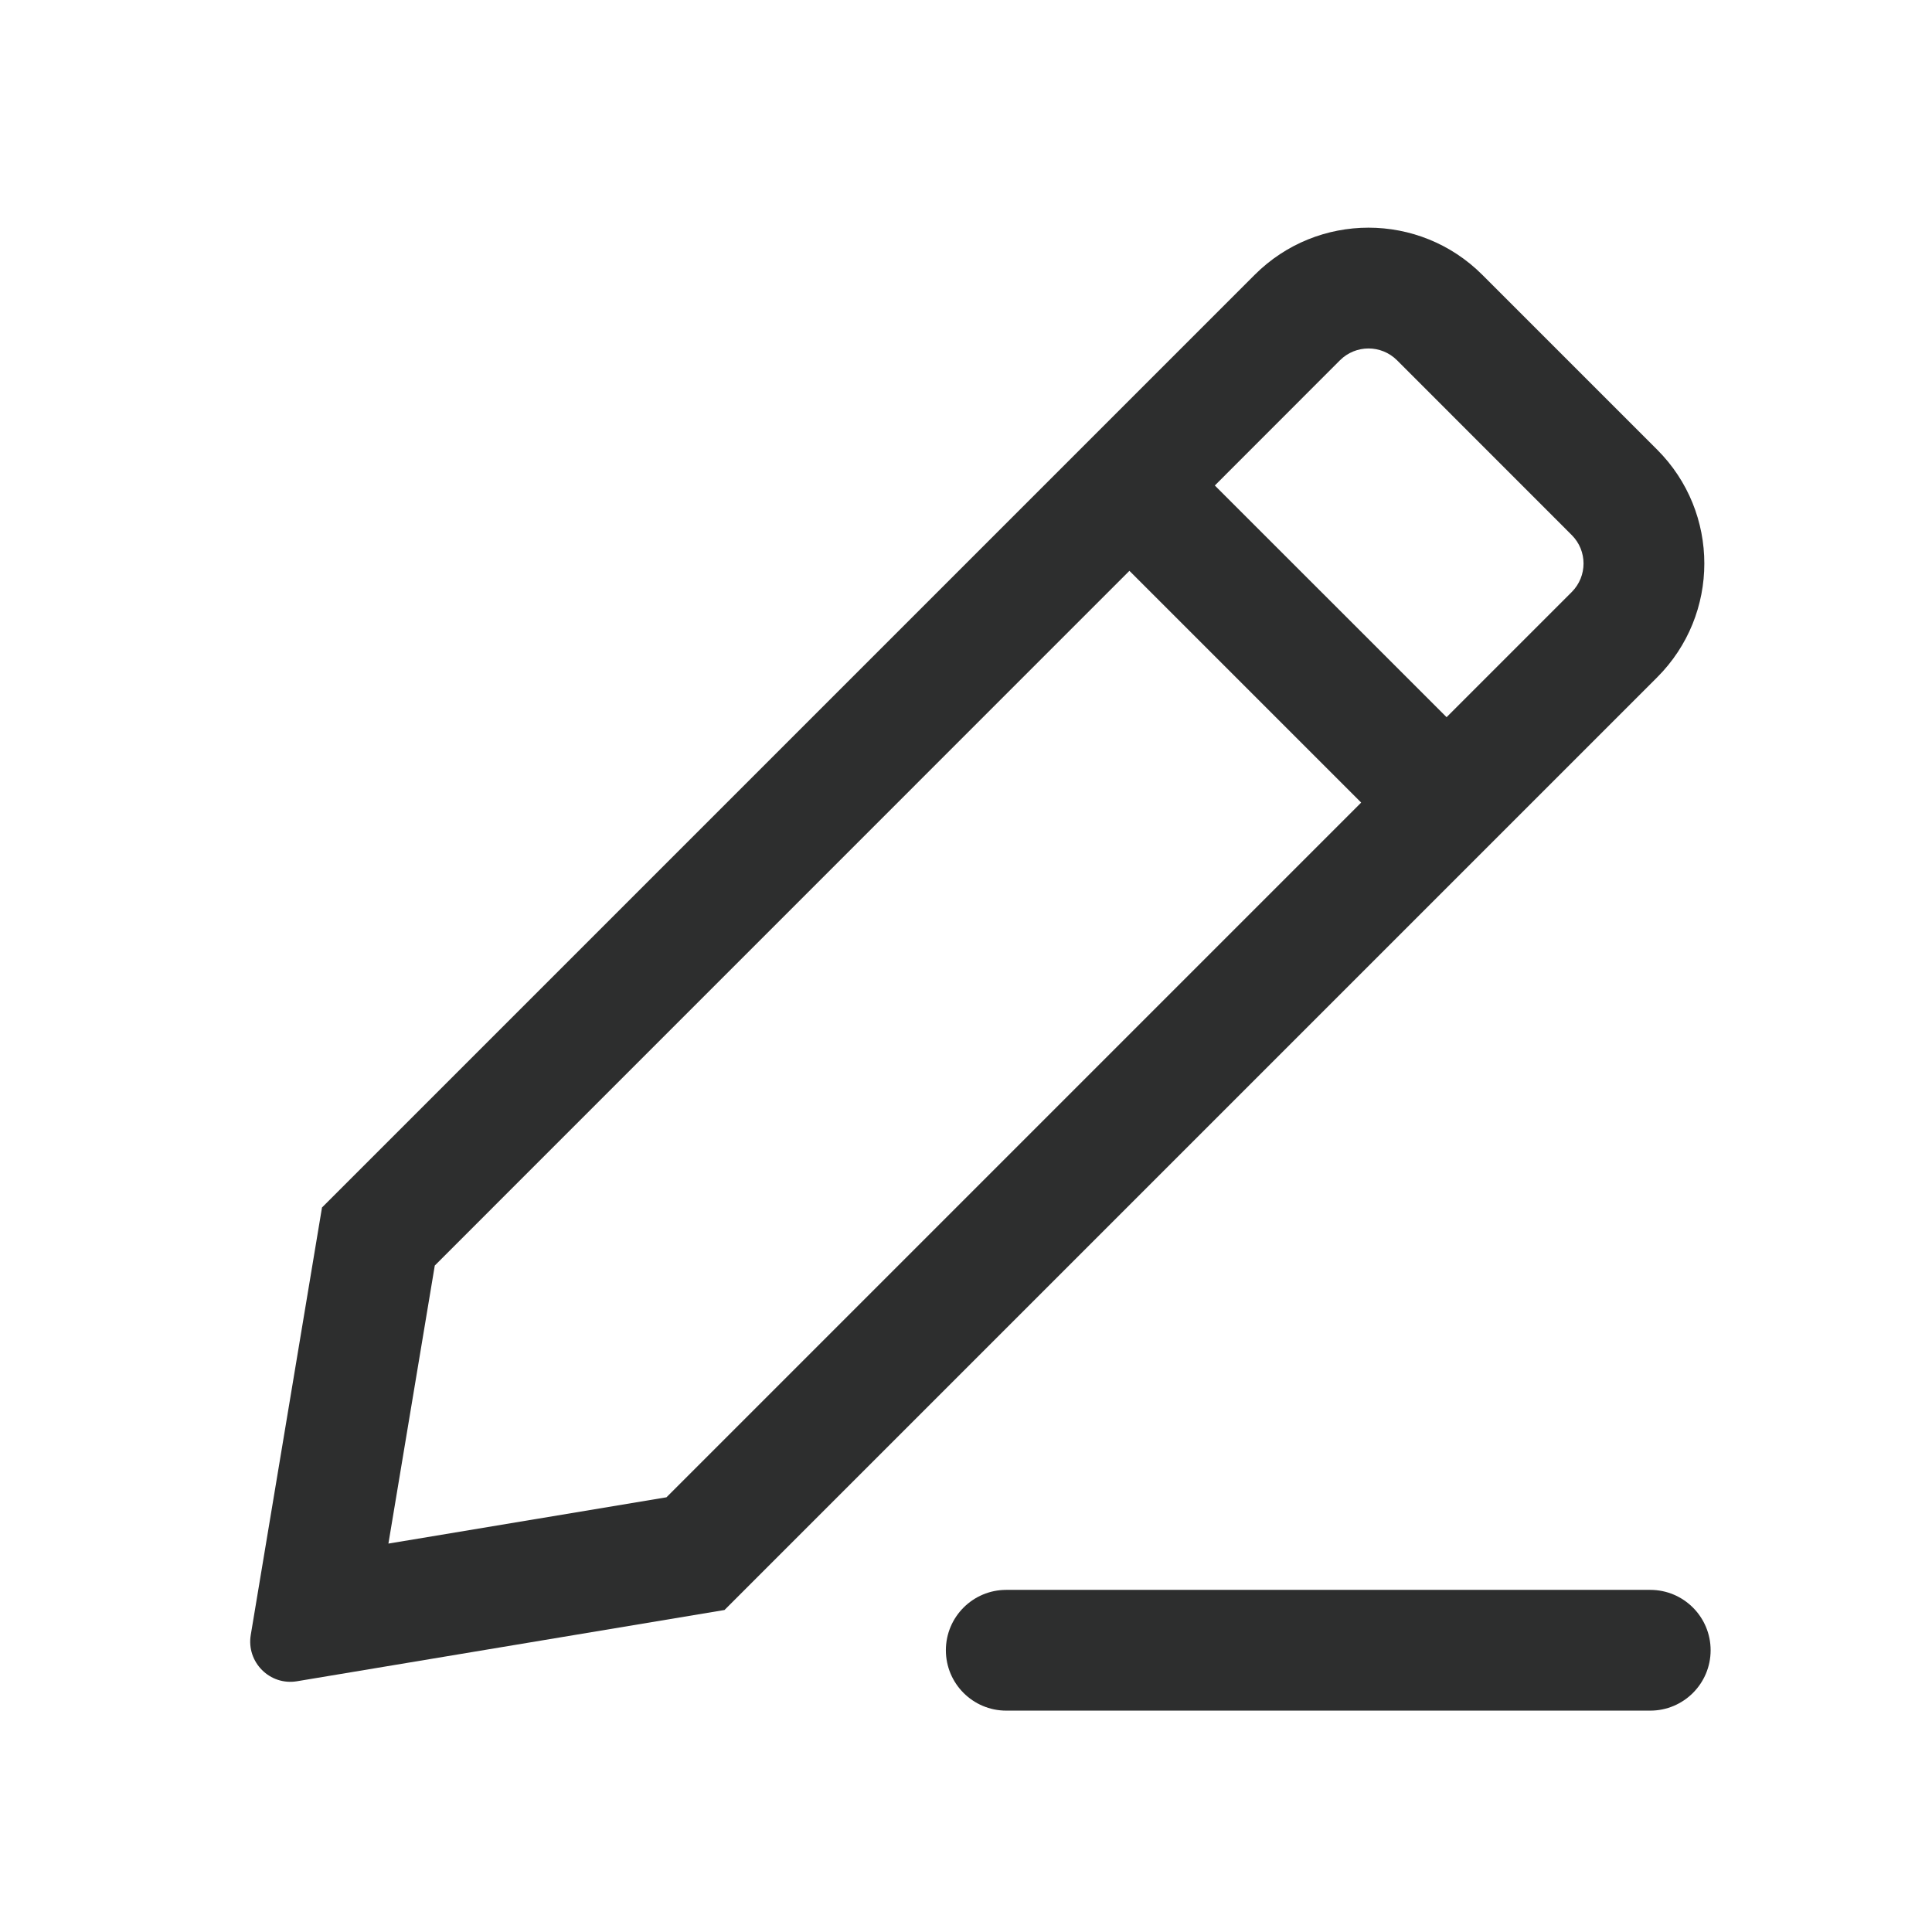 <svg width="24" height="24" viewBox="0 0 24 24" fill="none" xmlns="http://www.w3.org/2000/svg">
<path fill-rule="evenodd" clip-rule="evenodd" d="M9 20L3.69 20.885C3.352 20.942 3.059 20.648 3.115 20.31L4 15L15.586 3.414C16.367 2.633 17.633 2.633 18.414 3.414L20.586 5.586C21.367 6.367 21.367 7.633 20.586 8.414L9 20ZM5.401 15.721L14.03 7.091L16.909 9.97L8.279 18.6L4.825 19.175L5.401 15.721ZM17.97 8.909L15.091 6.031L16.646 4.475C16.842 4.28 17.158 4.28 17.354 4.475L19.525 6.647C19.72 6.842 19.72 7.158 19.525 7.354L17.97 8.909Z" fill="#2D2E2E"/>
<path d="M12.5 19.75C12.086 19.75 11.75 20.086 11.75 20.5C11.75 20.914 12.086 21.25 12.5 21.25H20.5C20.914 21.25 21.25 20.914 21.25 20.5C21.25 20.086 20.914 19.75 20.5 19.75H12.5Z" fill="#2D2E2E"/>
</svg>
